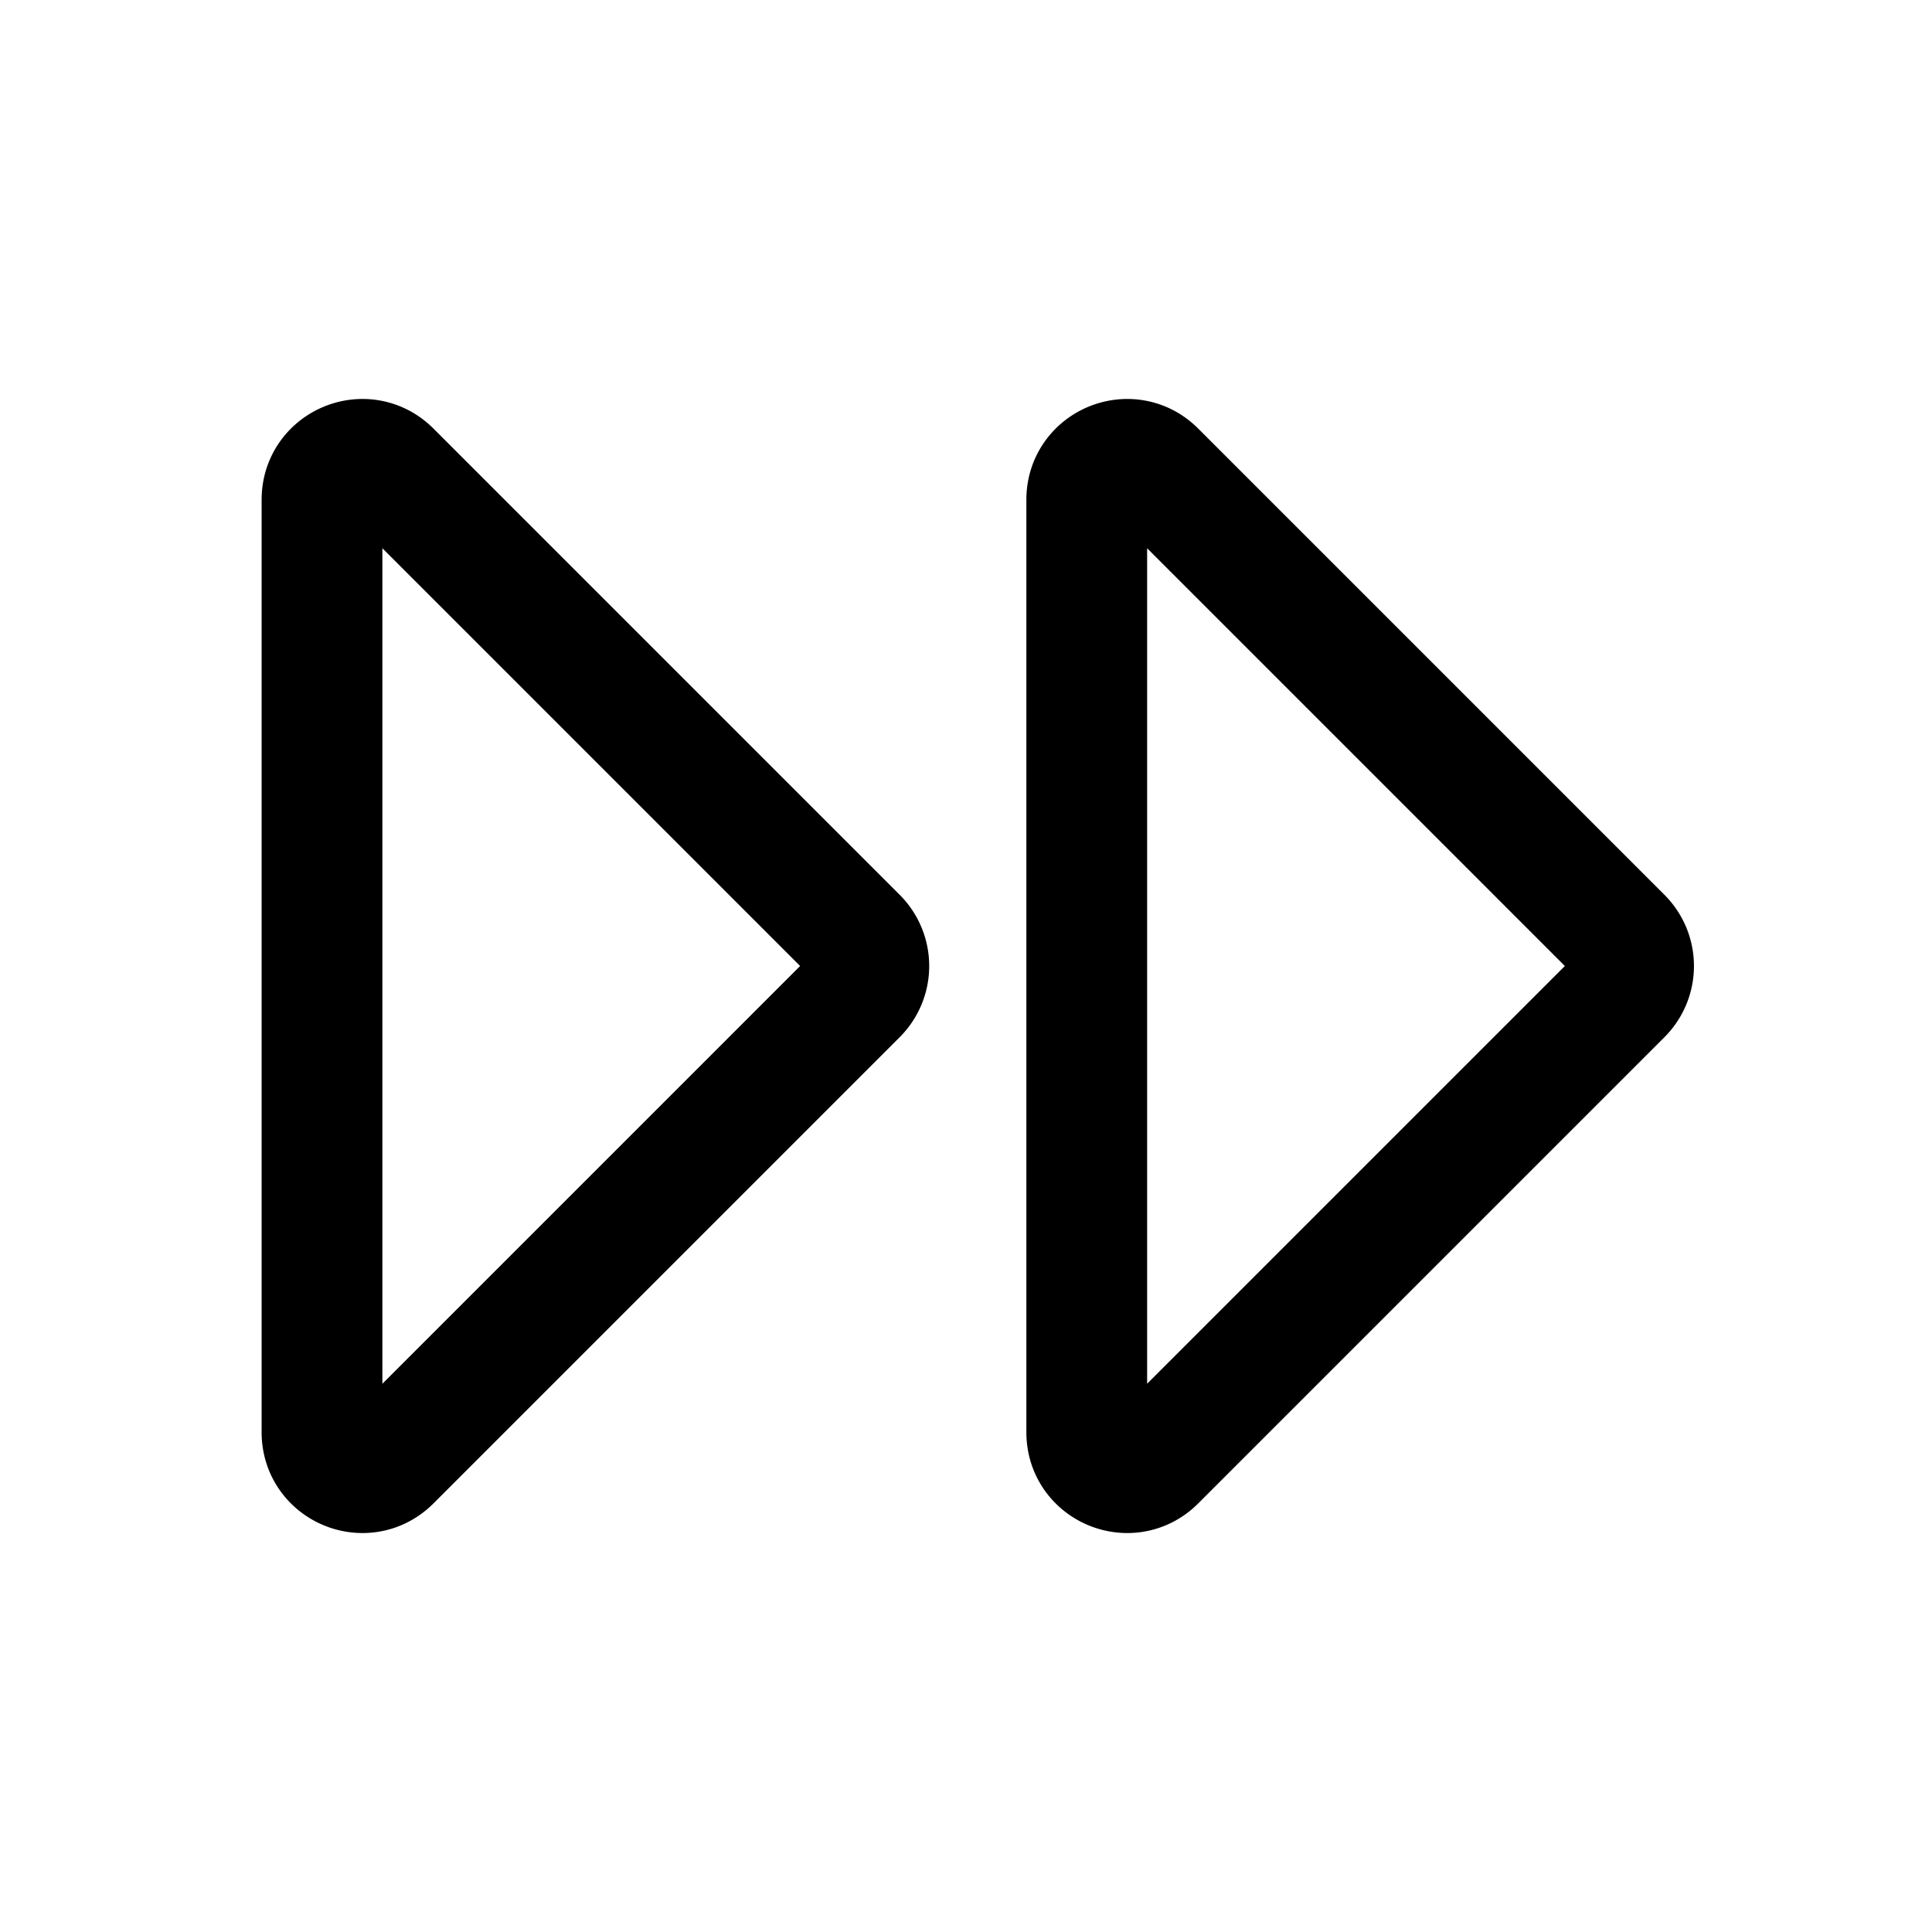 <svg viewBox="0 0 48 48" fill="none" stroke="currentColor" stroke-width="3" stroke-linecap="butt" stroke-linejoin="miter"><path d="M9.707 11.707l11.586 11.586a1 1 0 010 1.414L9.707 36.293c-.63.63-1.707.184-1.707-.707V12.414c0-.89 1.077-1.337 1.707-.707zM27 35.586V12.414c0-.89 1.077-1.337 1.707-.707l11.586 11.586a1 1 0 010 1.414L28.707 36.293c-.63.63-1.707.184-1.707-.707z" /></svg>